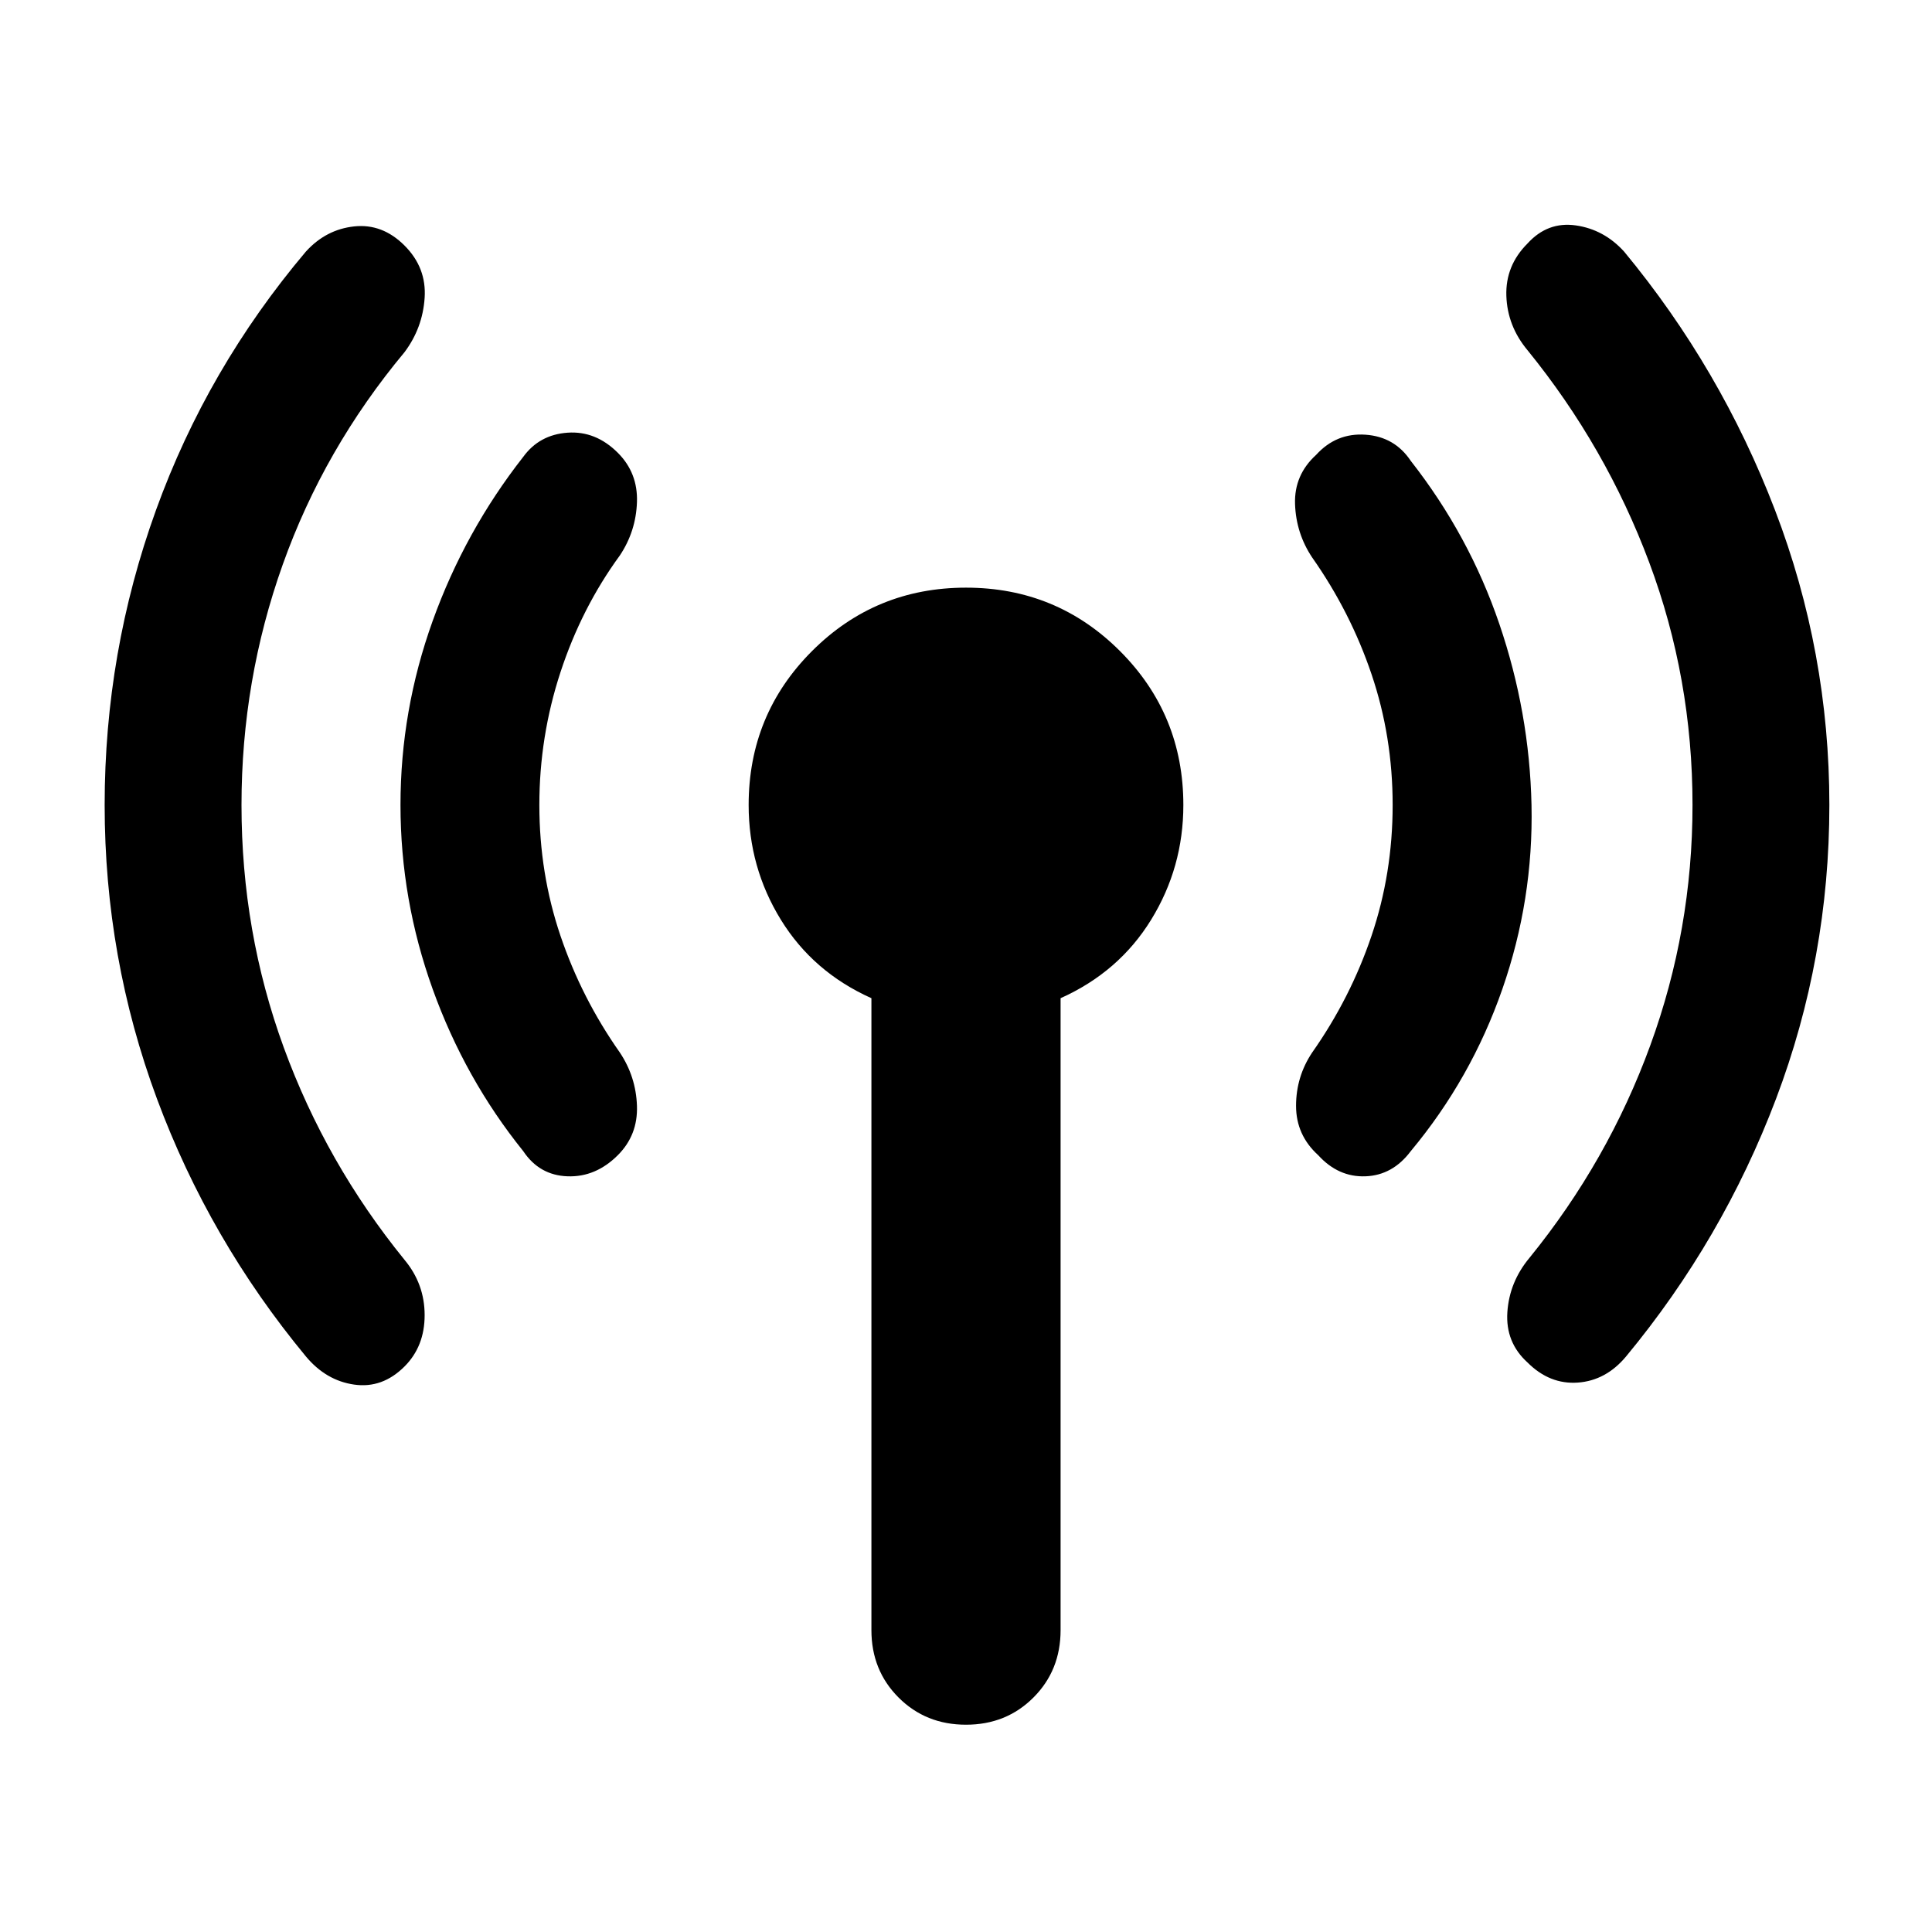 <svg xmlns="http://www.w3.org/2000/svg" height="48" viewBox="0 -960 960 960" width="48"><path fill="rgb(0, 0, 0)" d="M120-560q0 63 21 120.5T201-334q10 12 10 27.5T201-281q-11 11-25 9t-24-14q-48-58-74-128T52-560q0-76 25.5-146.5T152-835q10-11 24-12.5t25 9.5q11 11 10 26t-10 27q-40 48-60.5 105.5T120-560Zm148 0q0 34 10.5 65t29.5 58q8 12 8.5 26.5T307-386q-11 11-25 10.5T260-388q-29-36-45-80.5T199-560q0-47 16-91.5t45-81.5q8-11 22-12t25 10q10 10 9.5 24.5T308-684q-19 26-29.5 58T268-560Zm165 410v-314q-29-13-45-39t-16-57q0-45 31.5-76.5T480-668q45 0 76.5 31.5T588-560q0 31-16 57t-45 39v314q0 20-13.5 33.5T480-103q-20 0-33.5-13.5T433-150Zm259-410q0-34-10.5-65T652-683q-8-12-8.5-26.5T654-734q10-11 24.5-10t22.5 13q29 37 44 81t16 90q1 47-14.5 91.5T701-388q-9 12-22.5 12.5T655-386q-11-10-11-24.5t8-26.5q19-27 29.5-58t10.5-65Zm149 0q0-63-21.5-120.5T759-786q-10-12-10.5-27t10.5-26q10-11 24-9t24 13q48 58 75 128.5T909-560q0 76-26.5 146T808-286q-10 12-24 13t-25-10q-11-10-10-25t11-27q39-48 60-105.5T841-560Z"/></svg>